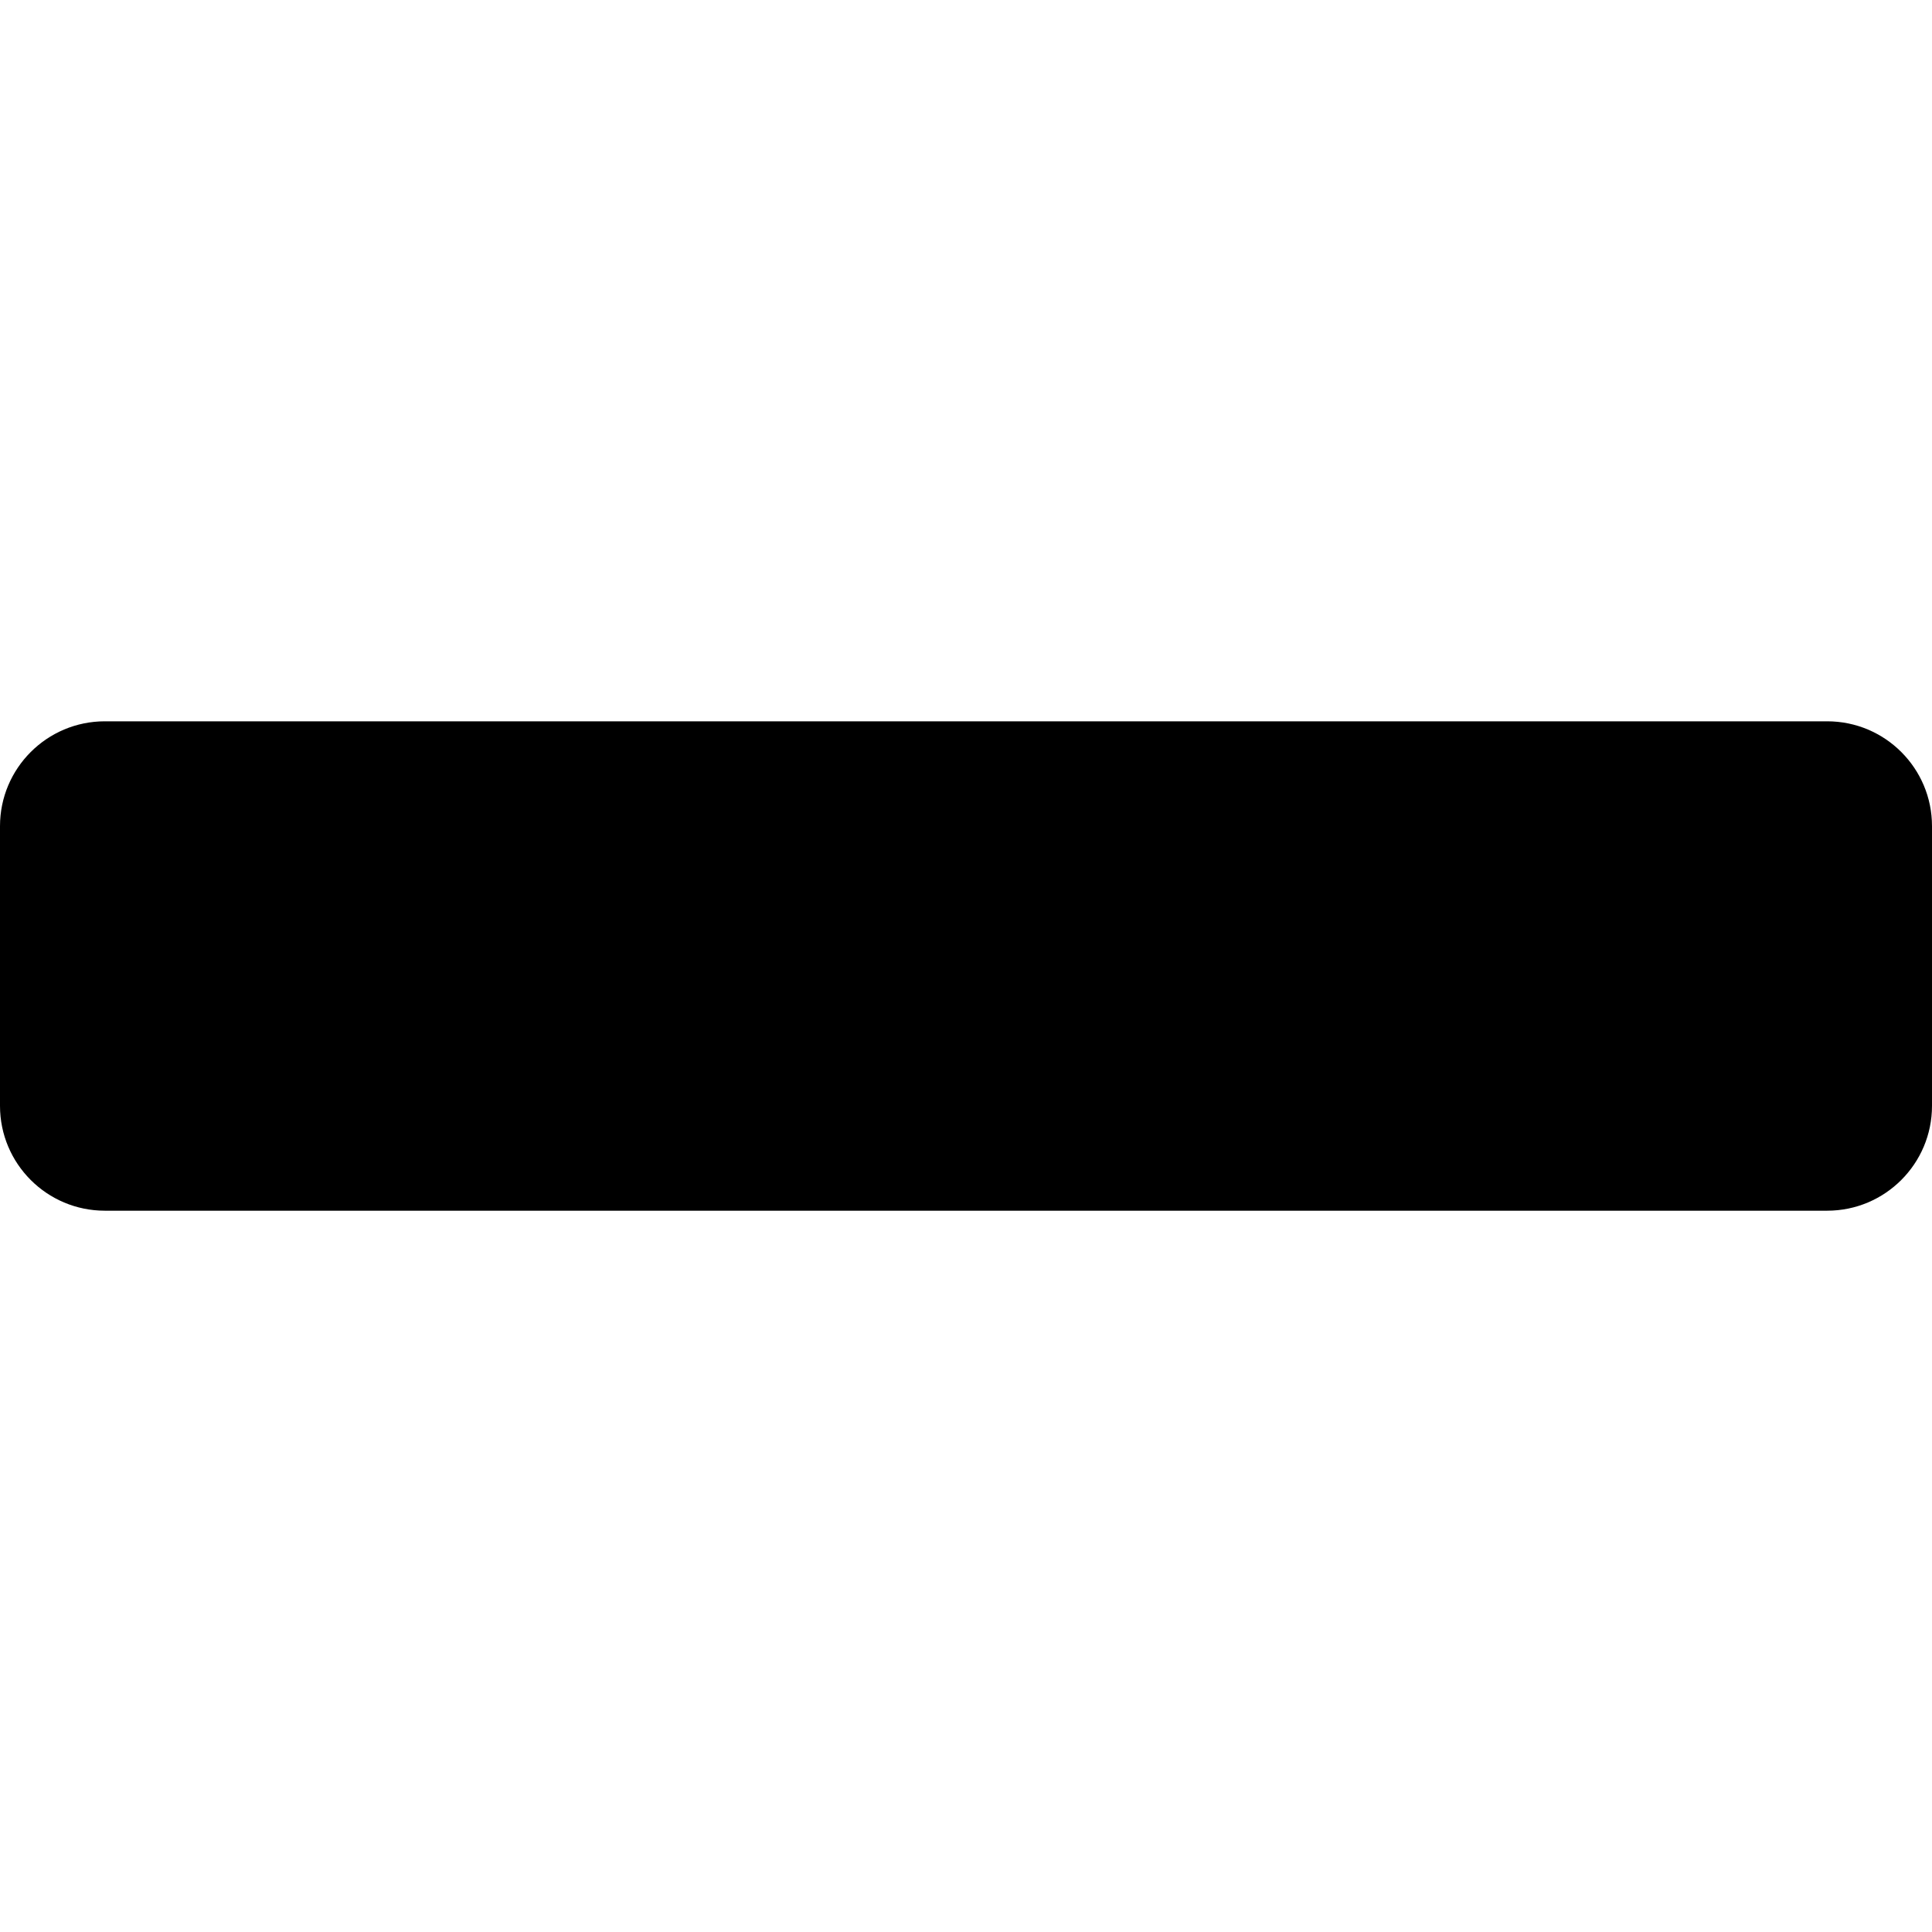 <svg viewBox="0 0 485.064 485.064">
  <path d="M458.736,181.097H26.334C11.793,181.097,0,192.884,0,207.425v70.215c0,14.541,11.787,26.328,26.334,26.328h432.402
    c14.541,0,26.328-11.787,26.328-26.328v-70.215C485.07,192.884,473.283,181.097,458.736,181.097z" />
</svg>
